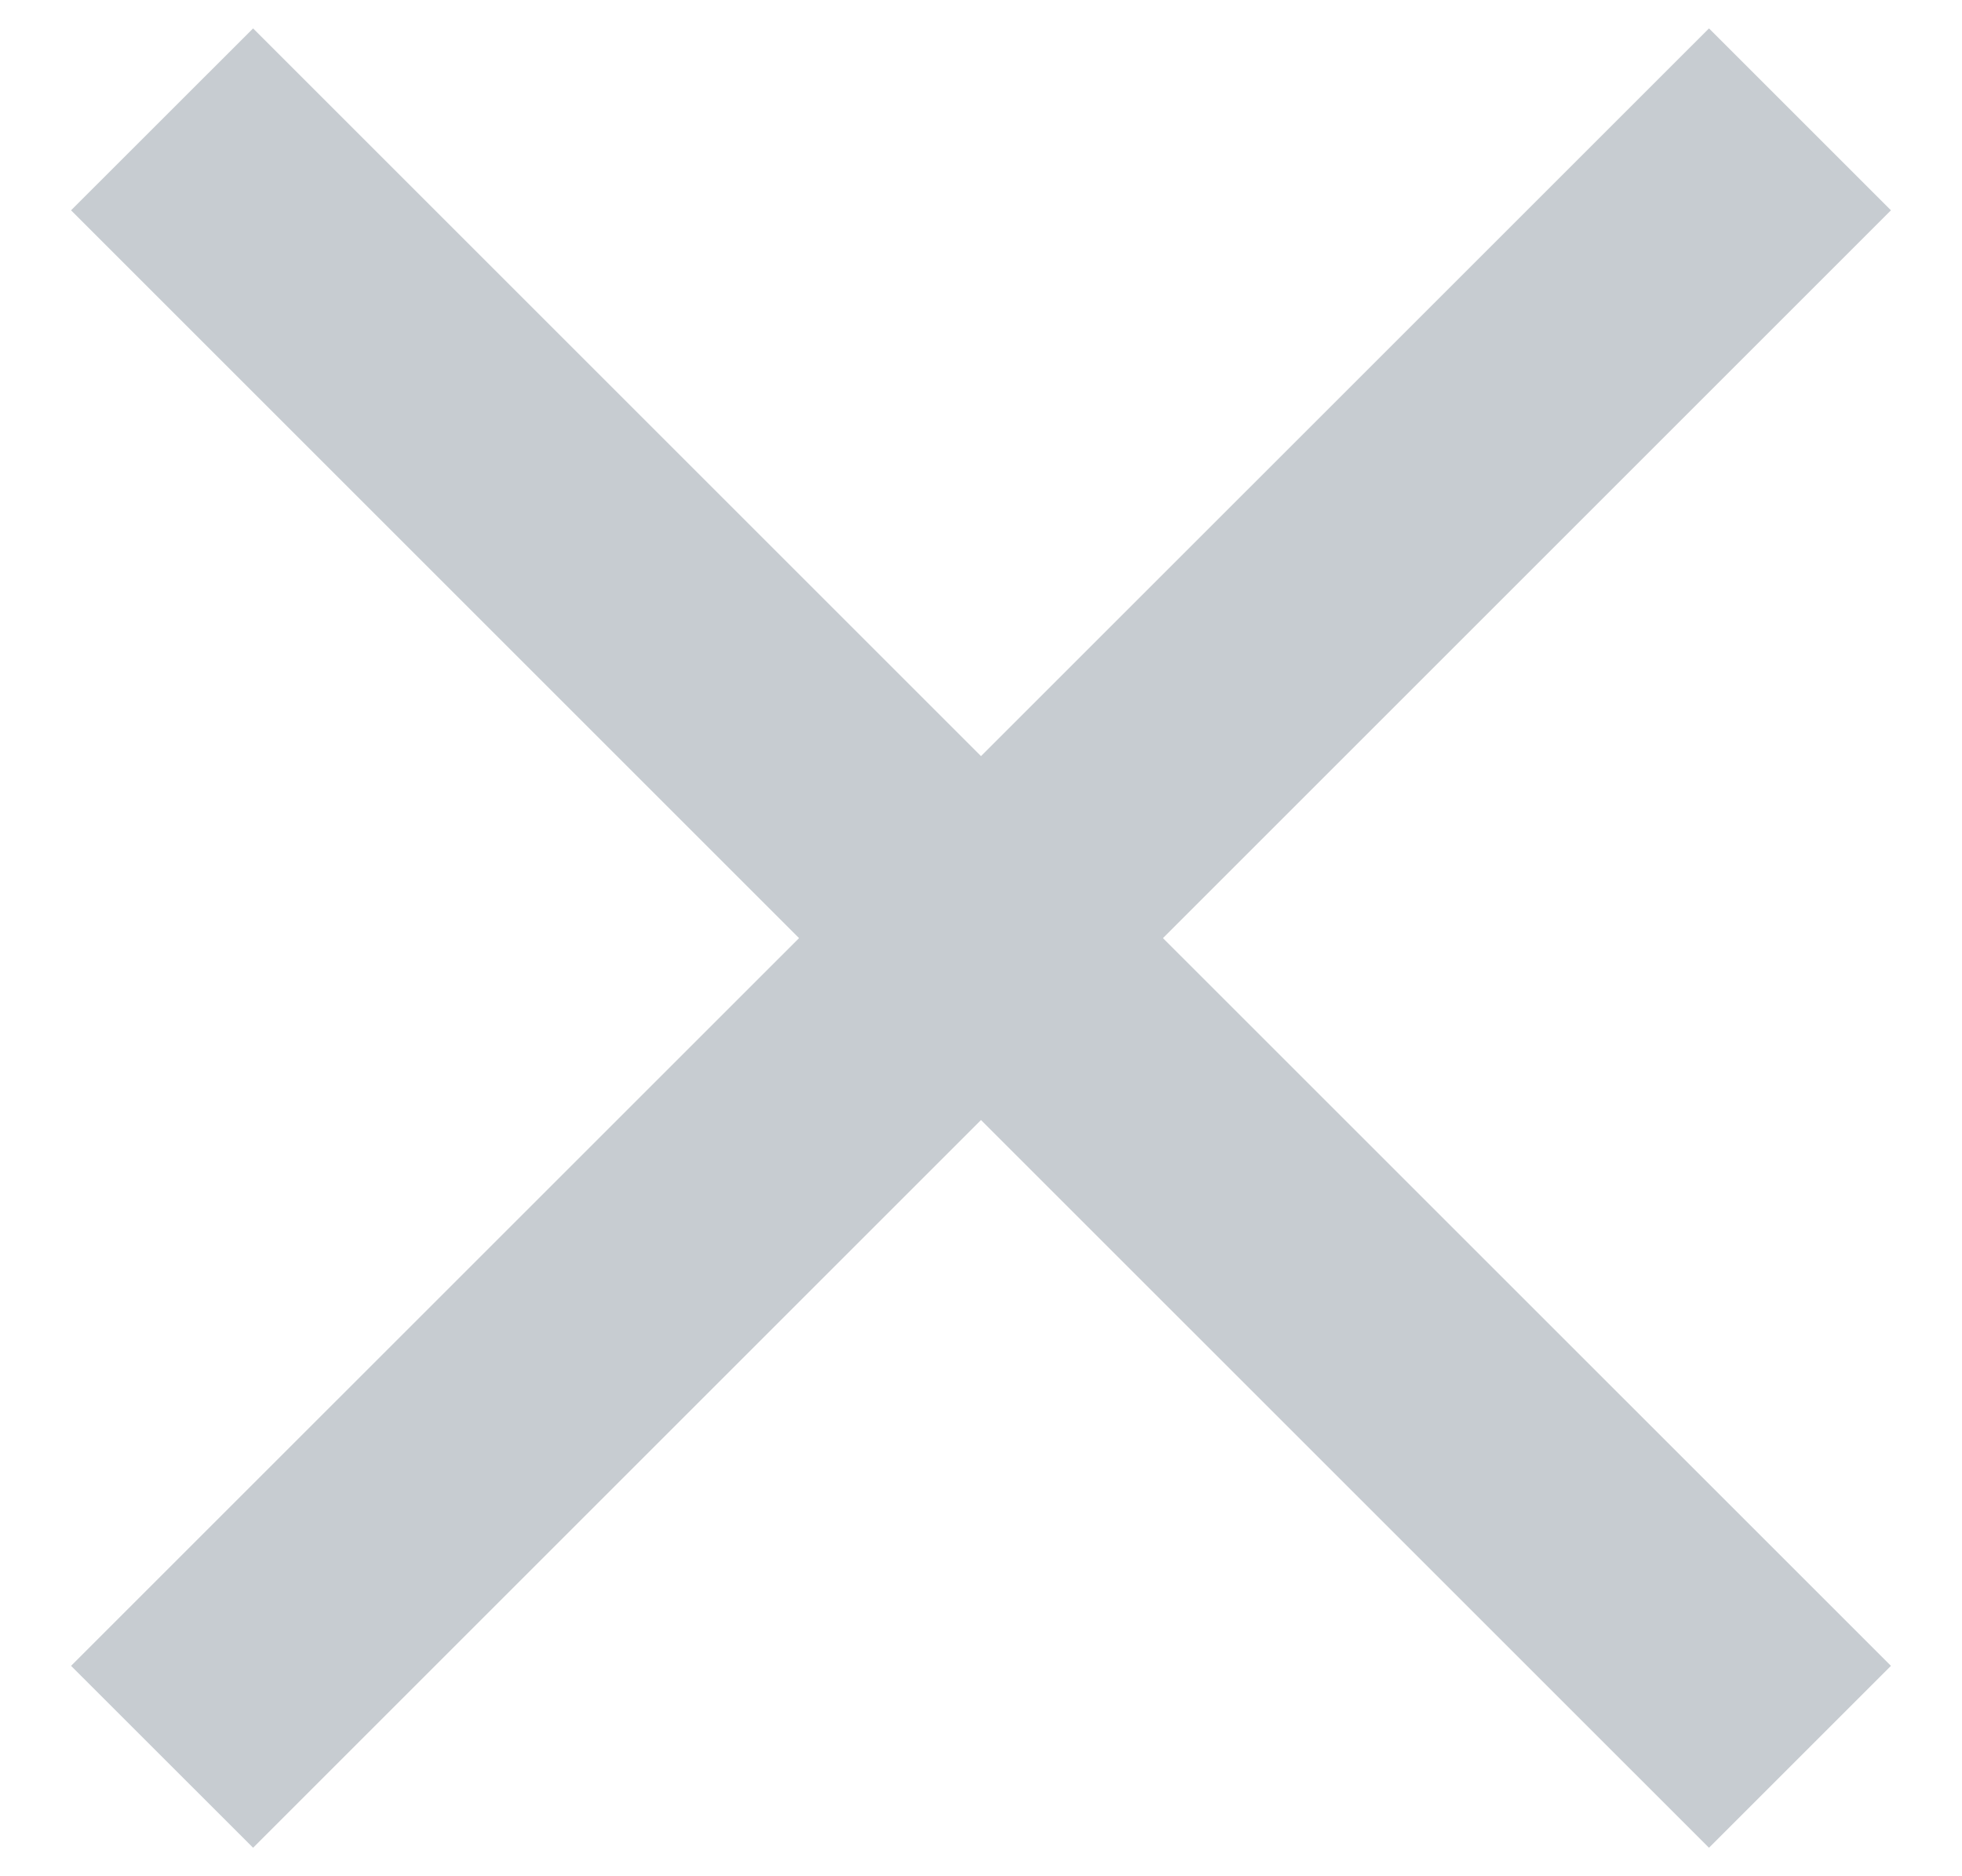 <svg width="23" height="22" viewBox="0 0 23 22" fill="none" xmlns="http://www.w3.org/2000/svg">
<path d="M20.034 0.333L11.5 8.866L2.967 0.333L0.833 2.466L9.367 11L0.833 19.533L2.967 21.666L11.5 13.133L20.034 21.666L22.167 19.533L13.633 11L22.167 2.466L20.034 0.333Z" fill="#C7CCD1"/>
</svg>
